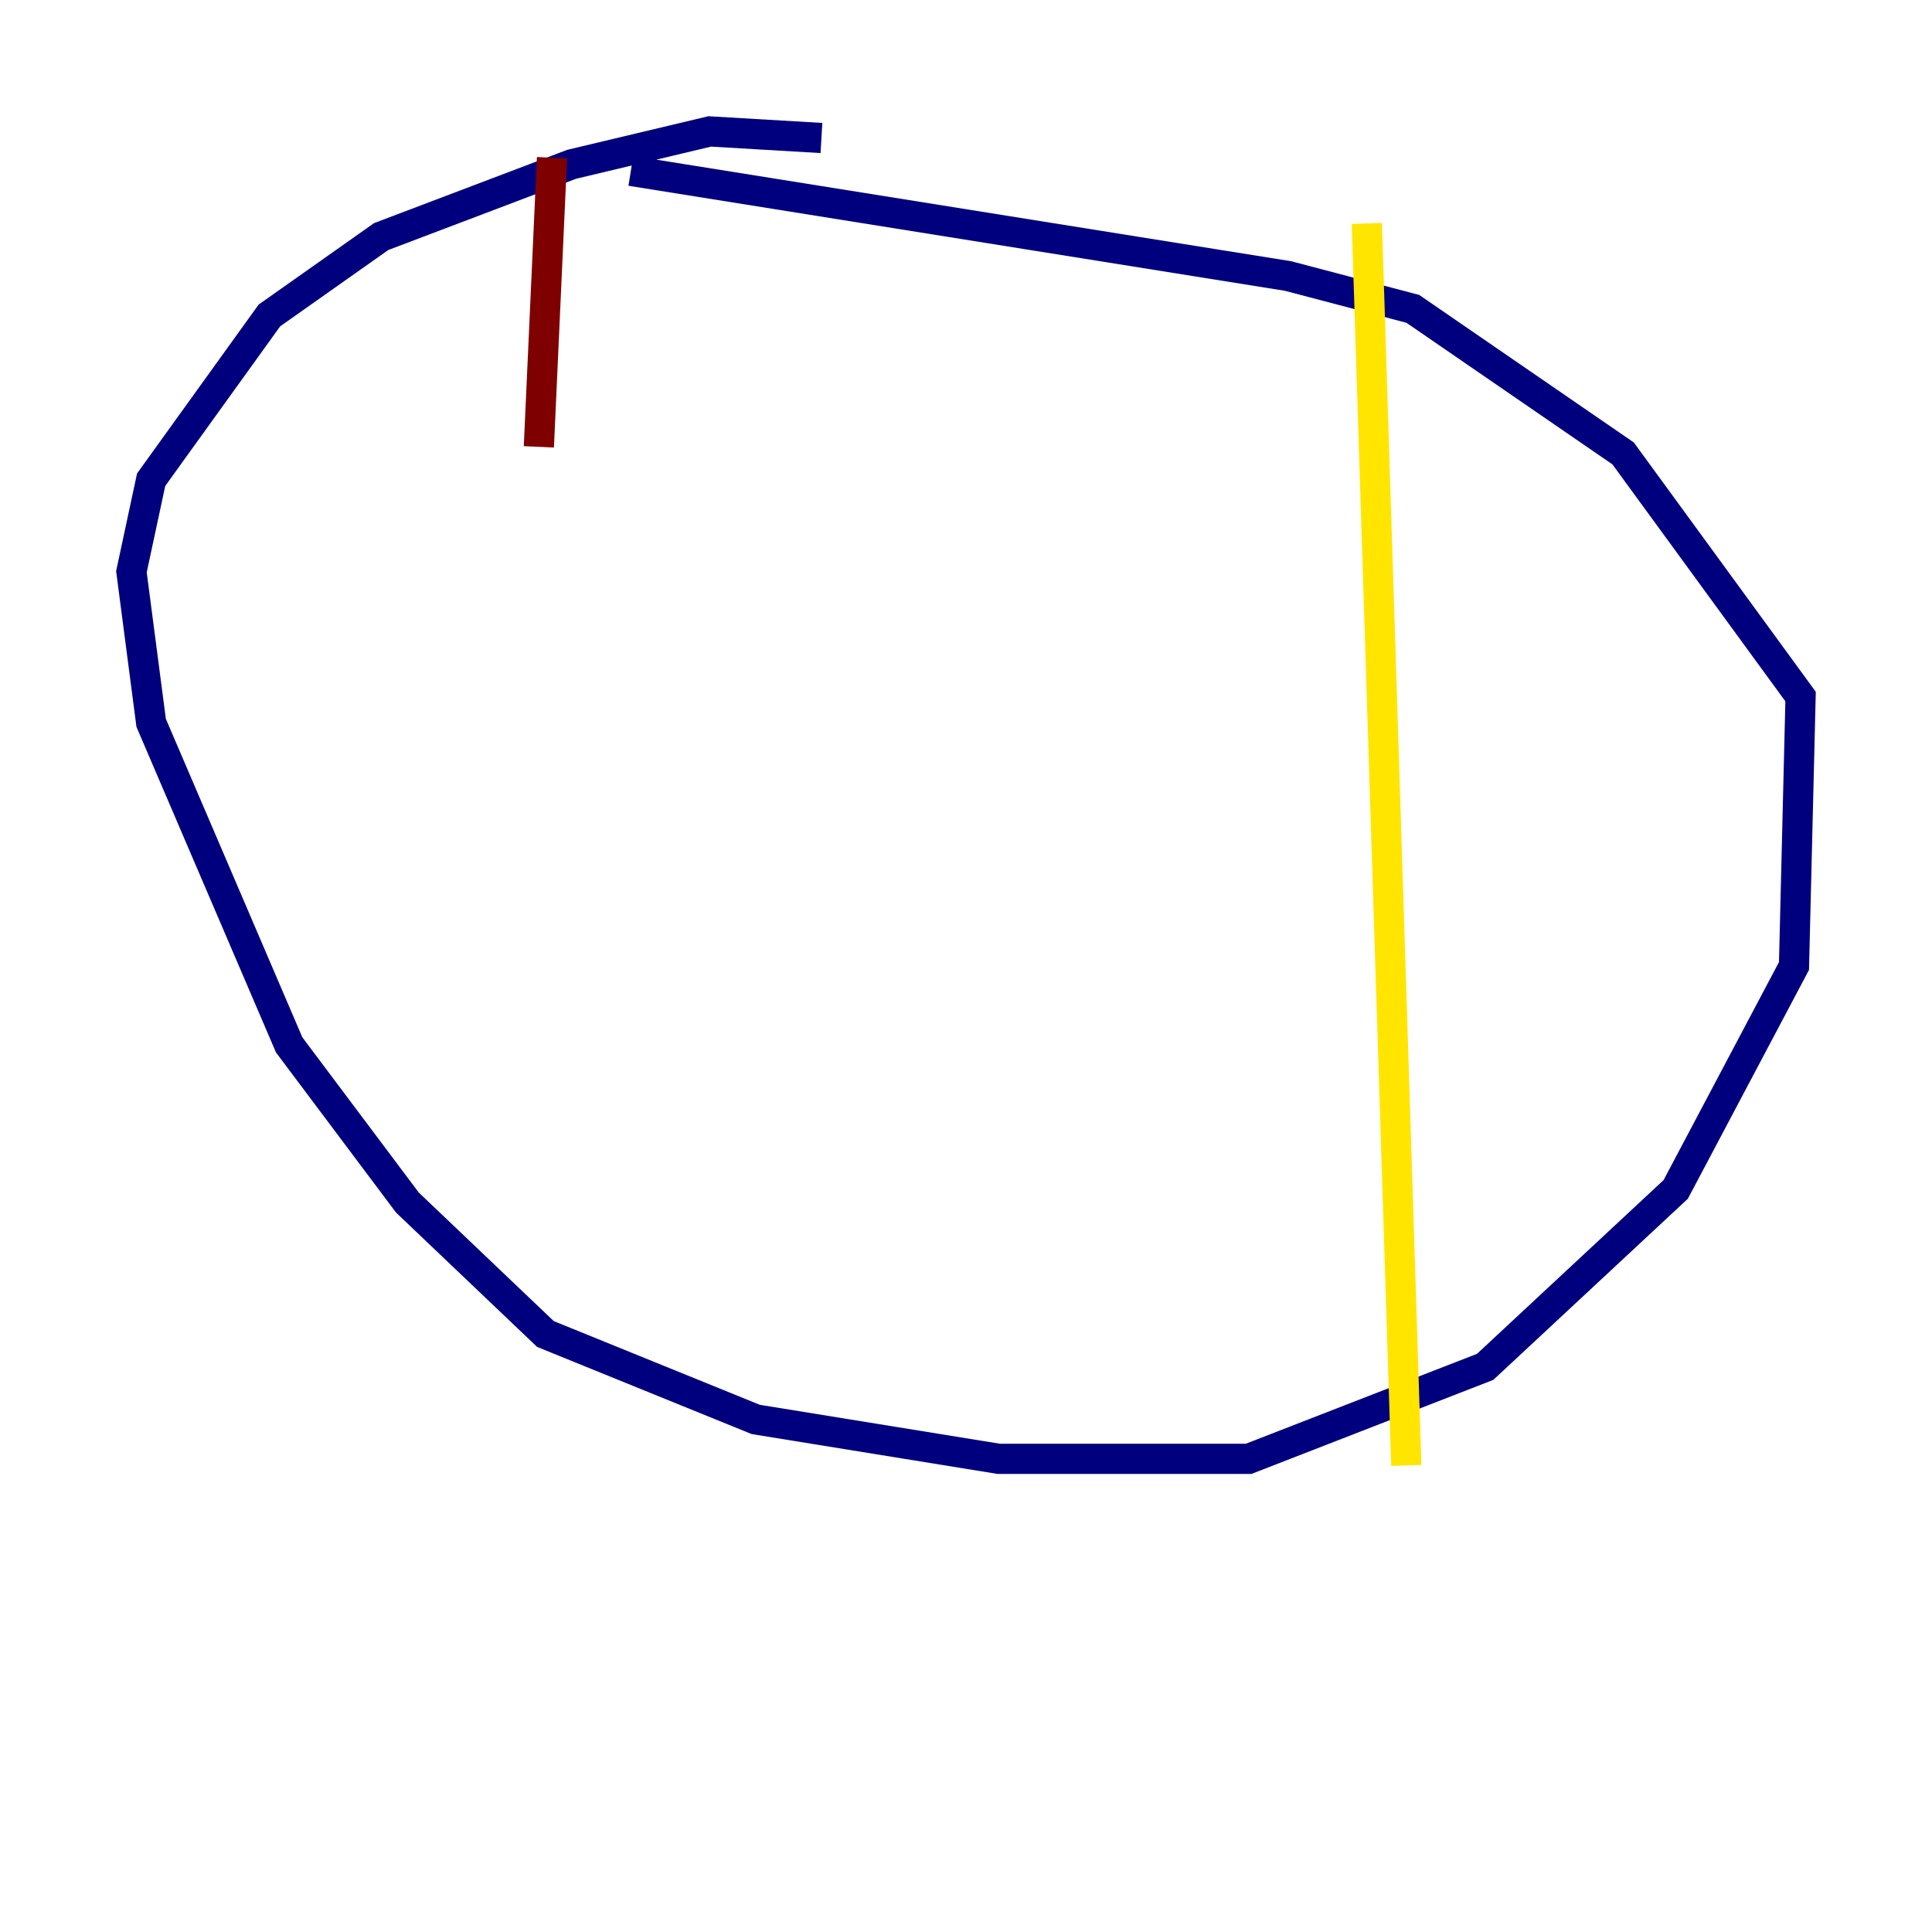 <?xml version="1.0" encoding="utf-8" ?>
<svg baseProfile="tiny" height="128" version="1.2" viewBox="0,0,128,128" width="128" xmlns="http://www.w3.org/2000/svg" xmlns:ev="http://www.w3.org/2001/xml-events" xmlns:xlink="http://www.w3.org/1999/xlink"><defs /><polyline fill="none" points="54.422,9.143 47.02,8.707 37.878,10.884 25.252,15.674 17.85,20.898 10.014,31.782 8.707,37.878 10.014,47.891 19.157,69.225 26.993,79.674 36.136,88.381 50.068,94.041 66.177,96.653 82.721,96.653 98.395,90.558 111.02,78.803 118.857,64.0 119.293,46.15 107.537,30.041 93.605,20.463 85.333,18.286 41.796,11.32" stroke="#00007f" stroke-width="2" /><polyline fill="none" points="90.558,14.803 90.558,14.803" stroke="#00d4ff" stroke-width="2" /><polyline fill="none" points="90.558,14.803 93.17,97.088" stroke="#ffe500" stroke-width="2" /><polyline fill="none" points="36.571,10.449 35.701,29.605" stroke="#7f0000" stroke-width="2" /></svg>